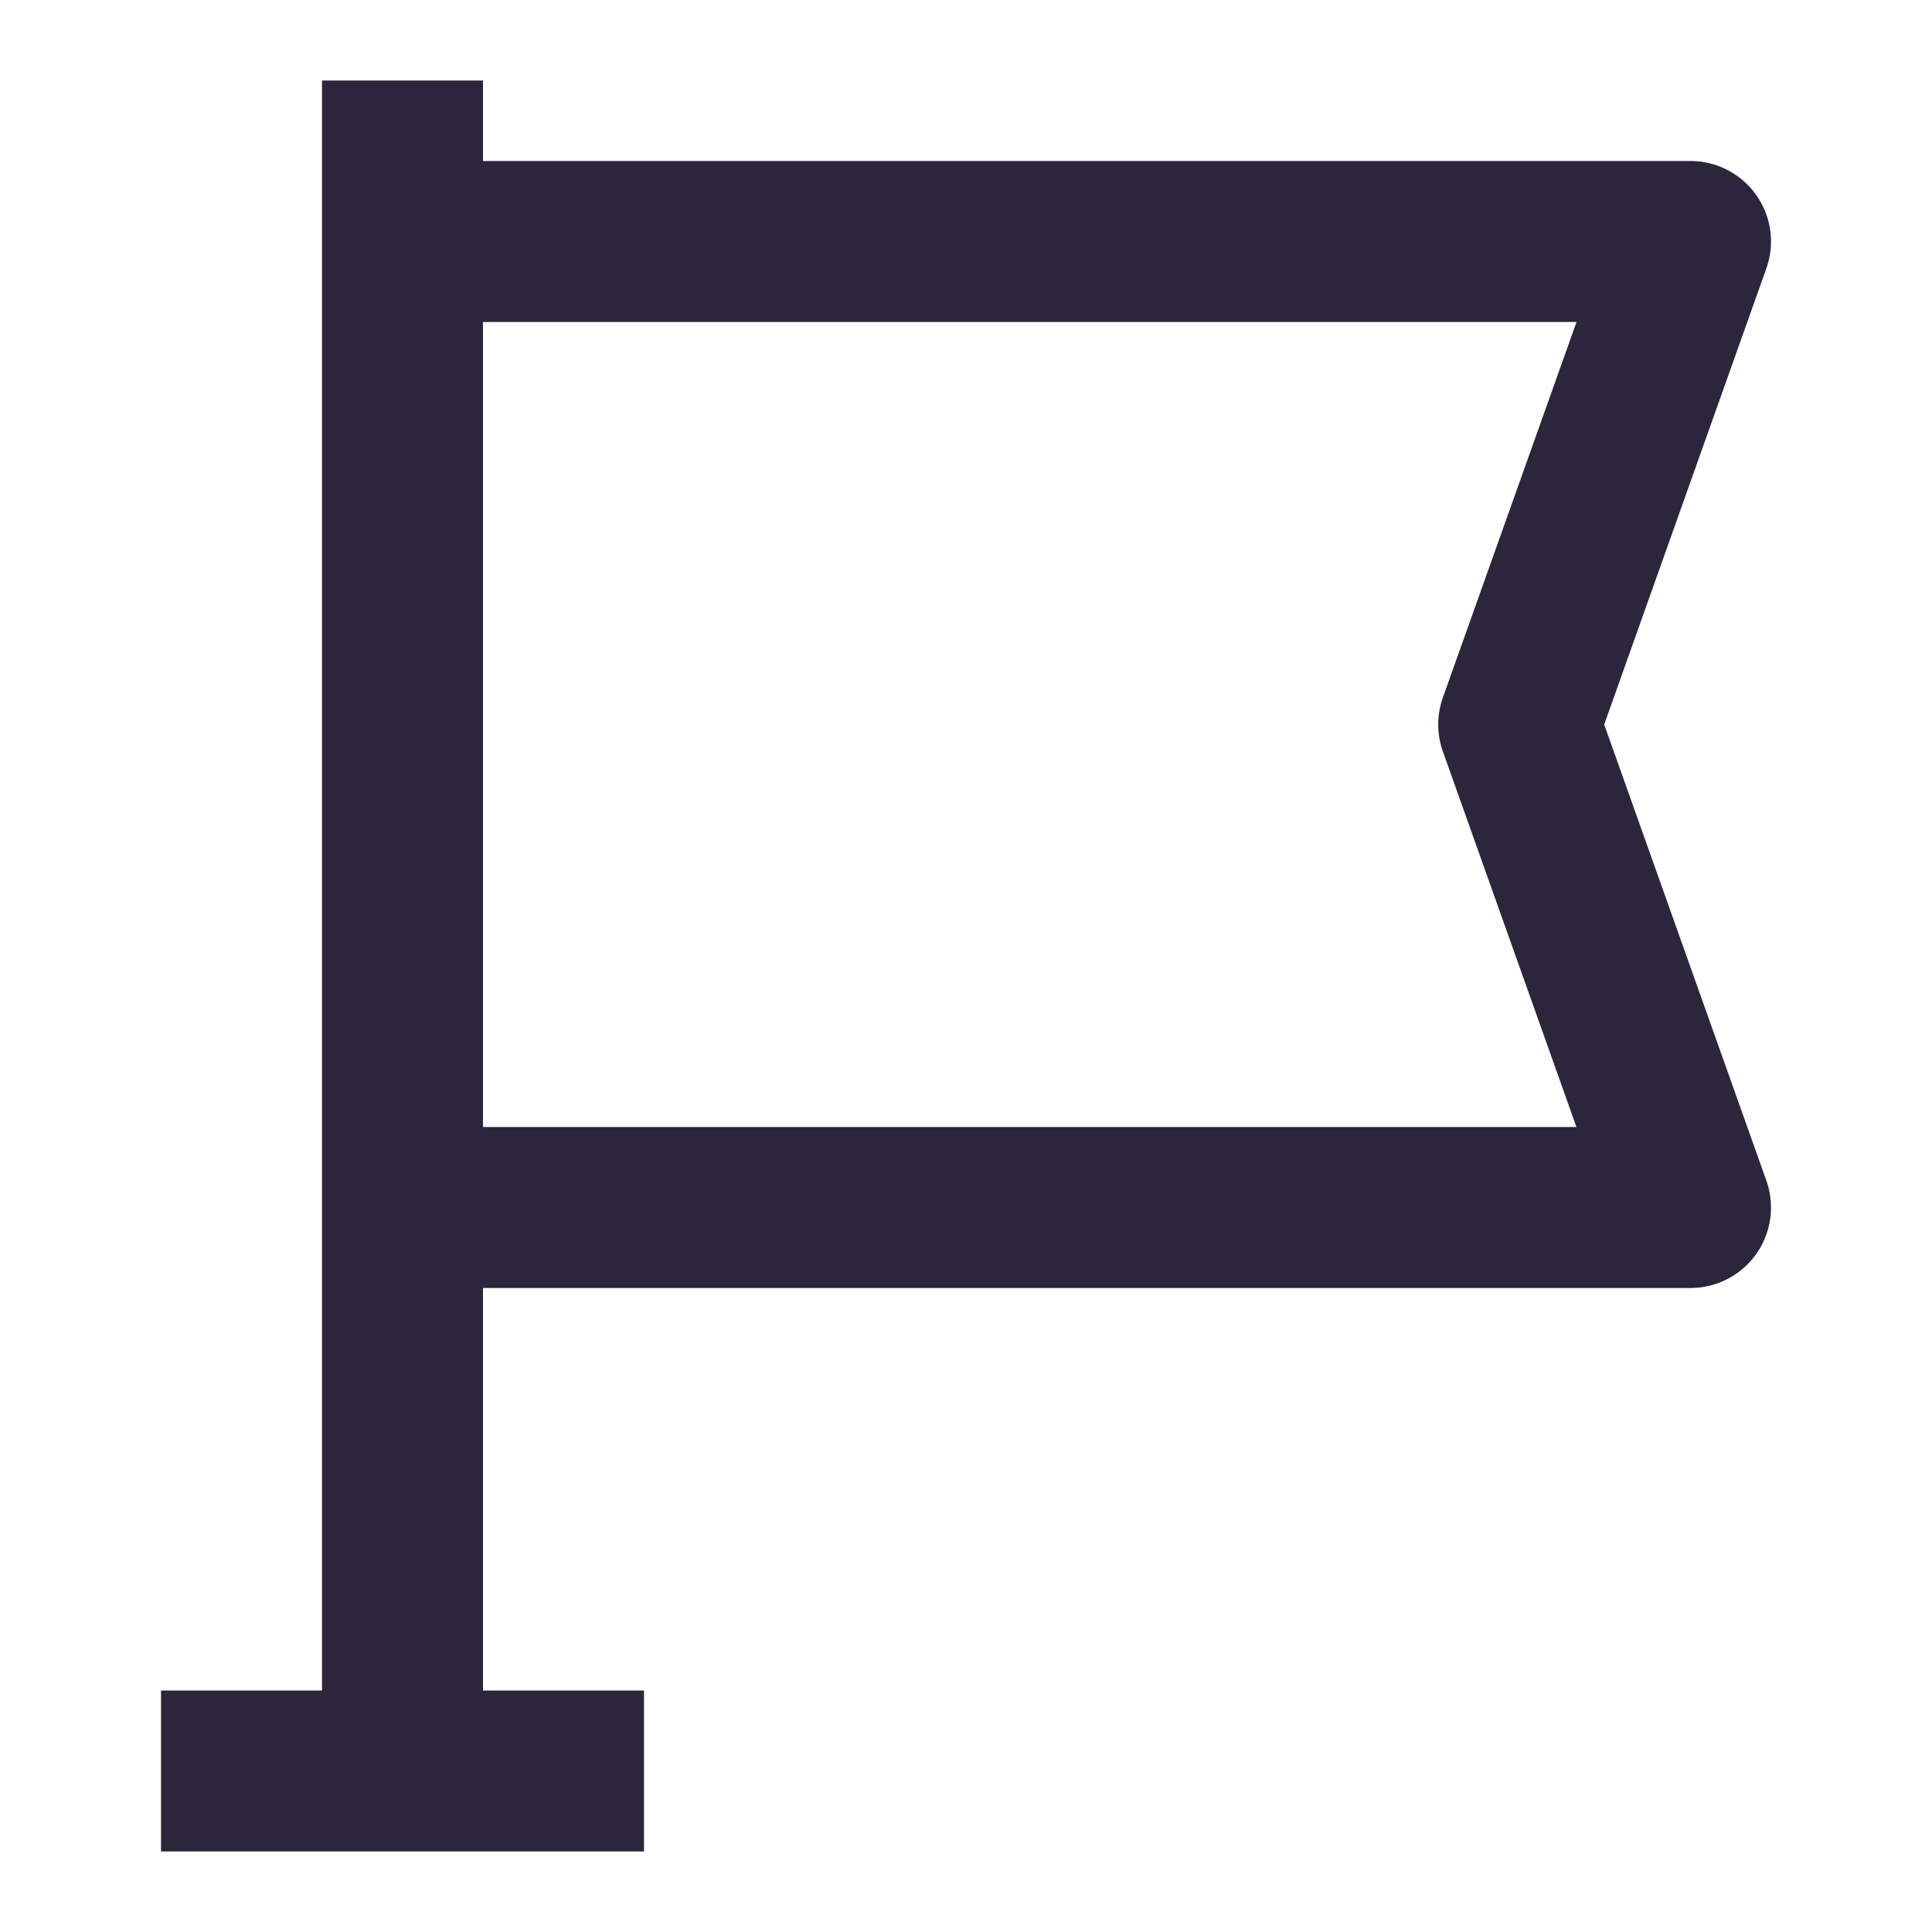 <svg xmlns="http://www.w3.org/2000/svg" fill="none" viewBox="0 0 24 24"><path fill="#2B263B" d="M6 16v5h2v2H2v-2h2V1h2v1h15a1 1 0 0 1 .942 1.335L19.928 9l2.014 5.665A1 1 0 0 1 21 16H6Zm0-2h13.583l-1.659-4.665a1 1 0 0 1 0-.67L19.584 4H6v10Z" data-follow-fill="#2B263B"/></svg>